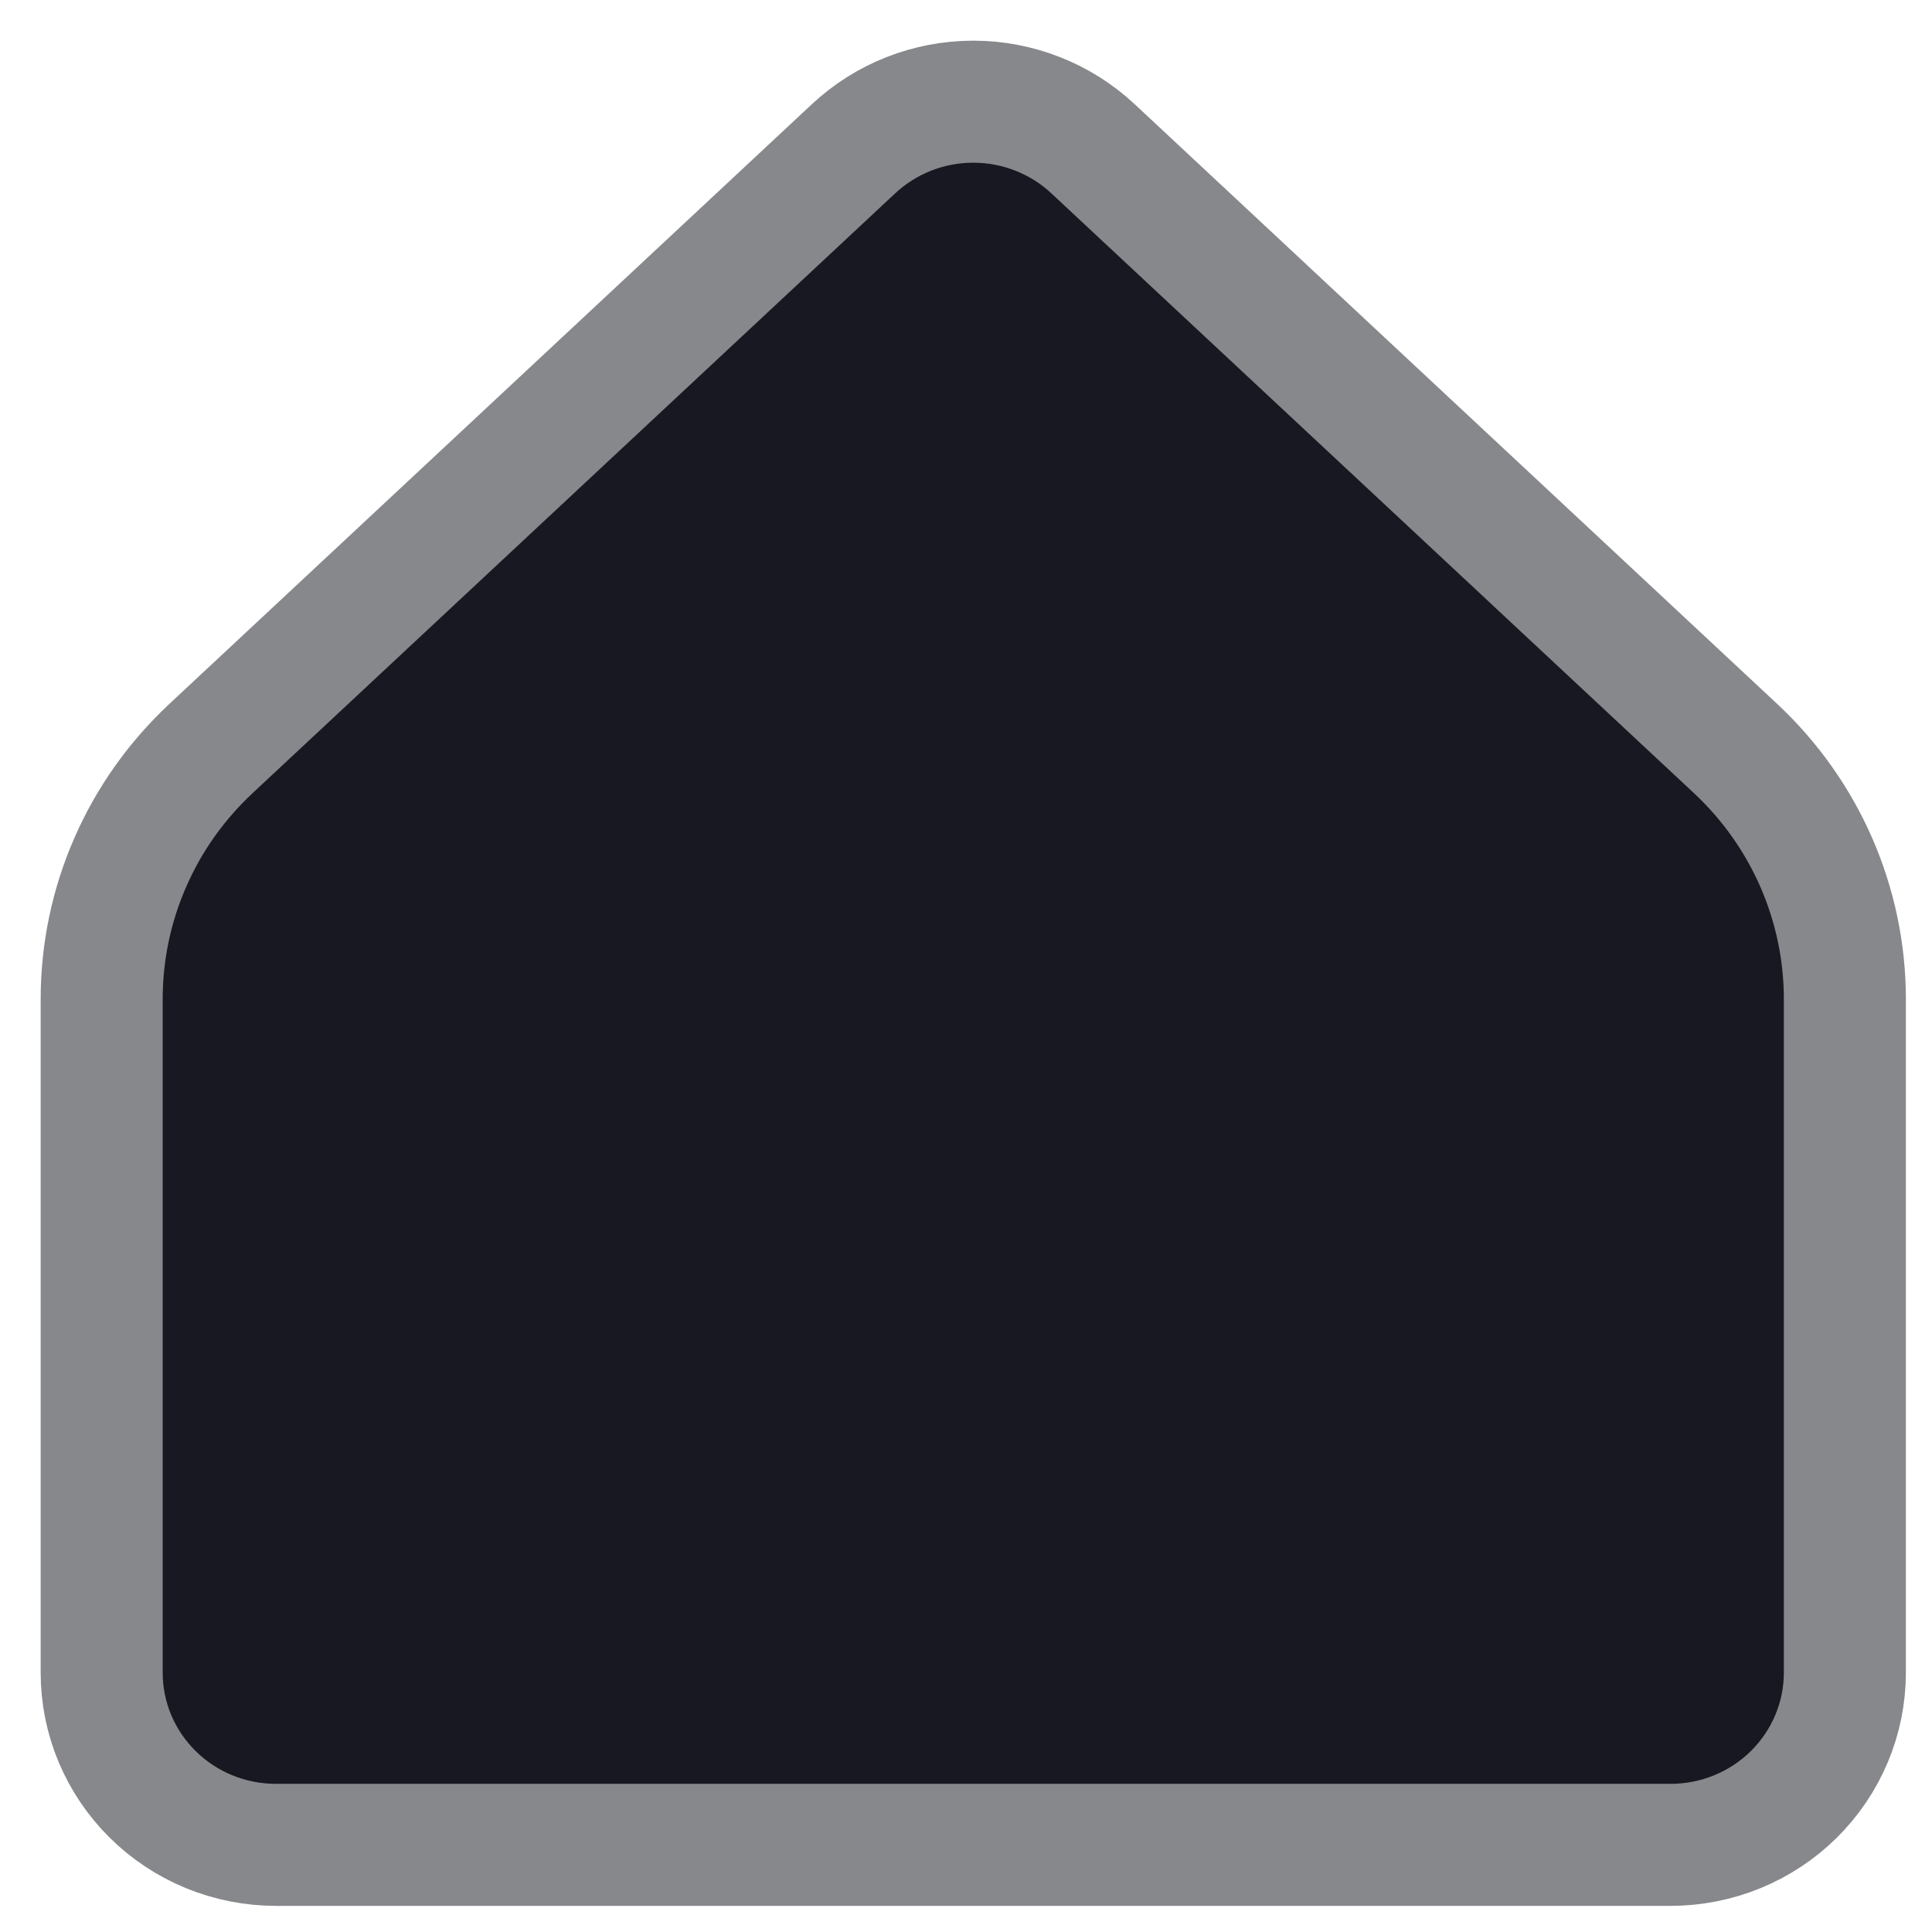 <svg width="19" height="19" viewBox="0 0 19 19" fill="none" xmlns="http://www.w3.org/2000/svg">
<path d="M18.143 16.45V9.824C18.143 9.363 18.047 8.907 17.863 8.484C17.678 8.06 17.408 7.679 17.069 7.362L10.749 1.463C10.431 1.166 10.009 1 9.571 1C9.133 1 8.712 1.166 8.394 1.463L2.074 7.362C1.735 7.679 1.464 8.06 1.28 8.484C1.095 8.907 1 9.363 1 9.824V16.45C1 16.899 1.18 17.329 1.502 17.647C1.823 17.965 2.259 18.143 2.714 18.143H16.428C16.883 18.143 17.319 17.965 17.641 17.647C17.962 17.329 18.143 16.899 18.143 16.45Z" fill="#171821" stroke="#87888C" stroke-width="1.2" stroke-linecap="round" stroke-linejoin="round"/>
</svg>

